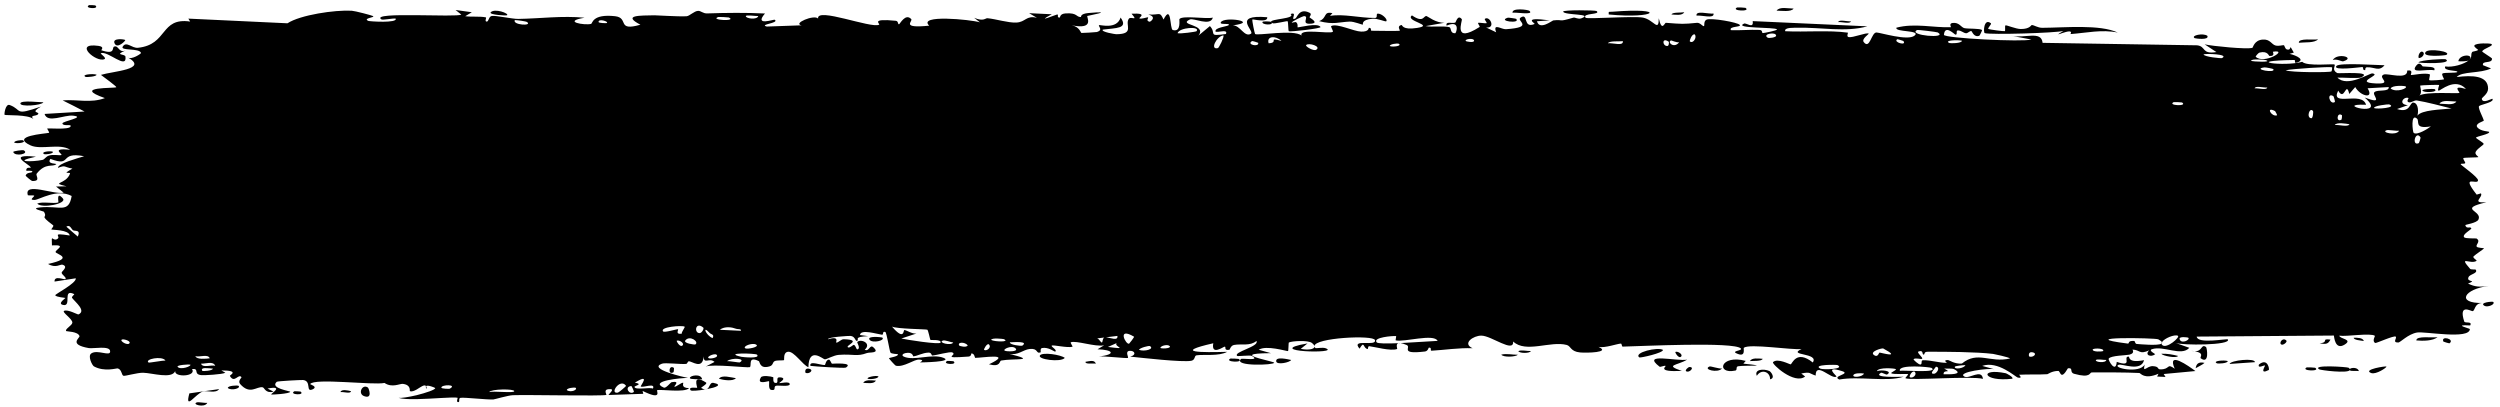 <svg width="387" height="63" viewBox="0 0 387 63" fill="none" xmlns="http://www.w3.org/2000/svg">
<path d="M30.479 62.288C30.731 62.209 31.692 62.401 32.089 62.368C31.662 63.199 29.597 62.574 30.479 62.288ZM73.037 1.894C72.695 2.1 72.354 2.305 72.015 2.511C72.978 2.645 74.291 2.494 75.211 2.689C75.361 2.722 74.972 3.317 75.327 3.343C75.683 3.37 75.614 2.556 76.135 2.469C76.76 2.374 79.301 2.941 80.223 2.927C83.682 2.872 87.009 2.407 90.49 2.744C86.92 3.347 90.526 3.959 91.509 3.698C91.73 3.637 91.666 2.125 95.189 2.505C97.442 2.746 95.363 4.909 99.135 3.825C96.241 2.313 99.098 2.418 101.316 2.368C101.697 2.359 104.843 2.585 106.264 2.518C106.749 2.494 107.447 1.702 108.072 1.681C108.501 1.667 108.826 2.1 109.466 2.078C112.455 1.979 115.45 1.944 118.419 2.089C116.668 4.126 119.795 2.956 119.941 3.054C120.657 3.606 117.416 3.765 118.698 4.11C120.475 4.046 122.332 3.982 124.087 3.918C122.636 3.669 126.007 2.203 126.64 2.869C126.353 1.07 134.819 4.43 136.08 3.828C136.35 3.701 134.586 2.813 138.666 3.217C139.109 3.262 138.942 3.805 139.175 3.754C139.311 3.723 140.165 1.998 141.054 2.95C141.379 3.298 139.311 4.433 143.843 3.974C142.003 2.219 150.227 3.018 151.688 3.456C151.391 3.221 151.094 2.985 150.797 2.75C152.265 3.385 152.533 2.787 152.865 2.82C154.204 2.949 156.057 3.549 157.321 3.493C158.792 3.428 158.831 2.336 160.515 2.759C160.111 2.519 159.717 2.278 159.304 2.038C160.483 2.095 161.646 2.151 162.825 2.208C160.105 3.657 163.412 2.277 163.633 2.245C163.982 2.192 163.481 2.785 164.064 2.71C164.125 2.698 164.036 2.141 164.938 2.077C166.825 1.946 166.529 2.647 167.324 2.639C167.398 2.635 167.14 2.133 168.518 2.013C172.844 1.63 168.516 2.398 168.329 2.467C168.11 2.559 169.606 4.655 165.897 3.916C167.141 4.151 167.269 5.079 167.409 5.102C167.53 5.121 169.704 4.988 169.807 4.956C170.85 4.639 169.931 4.006 170.134 3.892C170.299 3.8 172.867 4.624 173.471 2.715C174.709 4.473 172.758 4.315 170.703 4.588C170.402 4.949 172.665 5.298 172.785 5.297C175.716 5.29 174.093 3.844 174.733 2.918C175.069 2.433 176.27 3.419 175.161 2.122C177.835 1.982 176.215 2.736 176.387 2.847C176.648 3.011 177.586 2.637 177.704 2.687C177.877 2.76 177.277 3.21 177.958 3.368C178.072 3.391 179.168 2.616 177.753 2.248C179.647 2.355 179.482 1.696 180.116 3.024C181.393 0.508 181.047 4.509 181.553 4.65C182.899 5.019 182.506 3.046 182.577 2.949C183.063 2.332 186.811 3.005 187.748 2.719C187.38 4.141 184.766 2.738 184.187 3.015C182.248 3.936 186.924 3.722 185.517 5.511C186.108 5.019 186.701 4.528 187.294 4.036C188.385 5.184 186.843 5.687 189.771 5.263C190.253 4.27 187.699 5.422 188.211 4.641C188.515 4.182 190.209 4.081 190.237 3.839C190.272 3.548 188.748 3.895 188.985 3.447C189.518 2.481 195.047 3.392 190.834 3.925C192.009 3.907 192.619 5.827 193.641 5.227C194.304 4.837 190.568 2.191 196.168 2.668C196.288 3.575 193.928 2.94 193.868 3.009C193.782 3.109 194.211 5.155 194.285 5.256C194.53 5.588 200.313 4.483 201.483 5.509C201.003 4.327 205.786 5.291 206.314 4.93C206.453 4.83 205.931 4.107 206.08 4.03C207.006 3.572 209.536 4.86 210.704 4.892C211.996 4.927 211.832 4.302 211.904 4.303C212.474 4.337 212.02 4.762 212.368 4.76C212.892 4.757 216.524 4.837 216.709 4.748C216.763 4.721 216.167 4.007 216.961 3.87C217.099 3.846 217.01 4.694 219.369 4.323C222.213 3.877 217.392 3.273 218.573 2.383C220.4 3.643 220.341 2.391 220.837 2.489C221.016 2.524 222.272 3.586 223.646 3.516C222.658 3.691 221.688 3.866 220.689 4.04C221.672 4.225 223.537 3.99 224.34 4.2C224.73 4.302 224.41 5.177 225.257 5.151C225.438 5.141 226.145 3.009 223.929 3.97C223.751 3.209 224.806 3.703 225.296 3.486C225.37 3.453 225.66 2.181 226.288 2.97C226.441 3.164 224.803 6.875 229.034 4.182C229.171 4.096 228.695 3.632 228.828 3.536C228.919 3.47 230.003 3.656 230.123 3.59C230.246 3.519 229.721 3.013 229.866 2.913C230.613 2.397 231.6 4.406 230.057 4.256C230.573 4.503 231.089 4.751 231.607 4.998C231.05 3.484 232.42 4.57 233.12 4.522C237.649 4.214 234.613 3.235 235.391 2.723C236.645 1.901 235.69 4.497 237.555 3.713C237.729 3.64 235.464 2.545 239.881 3.156C239.228 3.2 238.577 3.244 237.926 3.289C238.304 4.754 240.279 3.183 240.432 3.162C242.169 2.957 240.997 3.488 243.576 2.727C243.804 2.659 244.302 3.019 244.79 2.837C246.814 2.089 242.118 2.393 241.973 1.8C241.926 1.509 246.977 1.57 247.154 1.708C247.893 2.318 244.861 1.983 245.441 2.741C245.645 3.011 252.879 2.439 254.349 2.73C256.021 3.07 256.774 5.055 256.78 2.823C257.256 5.013 257.669 3.517 257.883 3.531C260.469 3.727 260.474 3.749 262.699 3.533C263.191 3.486 263.608 4.15 263.782 4.037C263.883 3.969 263.692 3.258 264.188 3.037C264.887 2.735 269.001 3.455 269.31 3.848C269.617 4.24 267.571 4.023 267.94 4.669C269.419 4.73 270.84 4.566 272.335 4.63C272.956 4.658 272.638 5.112 272.907 5.12C273.021 5.126 275.167 4.721 275.076 4.554C274.857 4.166 268.242 4.446 269.982 3.649C270.317 3.495 271.507 4.535 271.315 3.267C277.251 3.537 283.124 3.807 289.07 4.075C285.659 5.035 281.831 4.198 278.29 4.298C277.81 4.311 276.148 4.193 276.352 4.834C279.387 4.991 283.122 4.645 286.041 5.054C286.134 5.067 285.794 5.644 286.143 5.734C286.796 5.903 288.921 4.967 289.28 5.206C289.341 5.262 288.132 6.025 288.502 6.506C289.454 7.742 289.679 4.998 290.486 5.028C291.108 5.052 295.314 6.364 296.362 5.523C297.473 4.626 293.259 5.015 293.568 4.283C296.412 3.54 299.32 4.314 302.011 4.213C302.058 4.21 301.645 3.639 302.244 3.557C303.287 3.414 303.564 4.225 304.073 4.353C304.621 4.489 306.561 4.366 306.822 4.661C306.855 4.7 306.465 5.506 306.405 5.529C305.561 5.864 305.257 4.82 305.18 4.807C304.891 4.768 304.609 5.17 304.345 5.147C303.911 5.109 303.671 4.739 303.099 4.708C302.705 4.686 303.088 5.396 302.708 5.365C302.567 5.35 301.059 3.732 300.922 5.39C300.868 5.913 313.229 6.539 314.458 6.116C313.403 5.921 312.342 5.726 311.279 5.53C313.446 6.007 316.001 4.673 316.195 6.632C324.169 6.761 332.141 6.889 340.113 7.014C341.536 7.175 340.761 8.438 343.101 8.061C342.494 7.662 341.887 7.264 341.281 6.865C342.48 7.142 347.806 7.667 348.669 7.404C348.78 7.369 348.932 6.229 350.257 6.125C351.434 6.033 351.627 6.886 352.257 7.046C352.787 7.179 353.38 6.952 353.537 6.999C353.658 7.036 353.708 7.558 353.998 7.648C354.915 7.925 354.166 6.458 355.083 8.142C354.862 8.207 354.641 8.273 354.42 8.338C355.526 8.577 357.04 9.336 355.413 9.722C355.134 9.789 355.372 9.283 355.163 9.284C346.996 9.417 353.52 10.368 356.382 9.57C357.121 10.315 361.248 9.838 361.386 9.985C361.577 10.197 360.876 10.799 361.802 11.311C361.995 11.42 367.502 10.973 365.523 11.978C365.115 12.185 362.473 11.982 361.837 12.015C363.342 13.594 366.843 11.303 367.239 11.36C368.834 11.599 364.183 12.75 367.775 12.916C370.538 13.044 367.94 11.998 369 11.54C369.595 11.283 372.729 12.434 372.637 10.923C373.71 10.756 373.086 11.56 373.219 11.617C373.35 11.667 375.453 11.203 376.139 11.518C376.222 11.557 375.965 12.344 376.051 12.408C376.219 12.517 378.251 12.349 378.332 12.282C378.384 12.236 377.896 11.551 378.094 11.383C378.325 11.189 380.283 11.341 380.39 11.143C380.541 10.845 378.126 11.054 378.524 10.283C379.639 10.471 381.451 9.948 382.183 9.325C382.004 9.503 380.924 9.534 380.549 9.474C380.719 8.347 383.038 8.349 382.25 9.245C382.752 8.764 382.406 8.511 382.688 8.058C382.761 7.943 383.478 7.916 383.615 7.72C383.632 7.681 382.891 7.26 383.038 7.031C383.303 6.616 385.476 6.697 385.655 6.804C386.157 7.109 384.387 7.491 384.242 7.966C384.222 8.039 385.733 8.962 385.757 9.044C385.85 9.926 384.17 9.299 384.366 10.092C384.781 10.258 385.197 10.424 385.612 10.589C384.017 11.402 381.057 11.005 380.3 11.924C382.668 11.639 385.15 11.657 385.156 13.717C385.159 14.585 384.139 15.099 384.18 15.32C384.335 16.108 385.75 15.243 385.803 15.284C385.846 15.332 385.866 15.379 385.867 15.425C385.867 15.425 385.867 15.425 385.867 15.425C385.869 15.887 383.846 16.231 383.746 16.442C383.578 16.818 384.487 18.356 384.488 18.698C384.457 18.766 383.017 19.139 383.507 19.732C384.002 20.331 385.265 20.337 385.309 20.4C385.552 20.758 383.346 21.099 383.282 21.312C383.248 21.419 384.437 22.073 384.472 22.262C384.503 22.453 383.604 22.873 383.253 23.476C382.99 23.924 383.763 24.263 383.628 24.333C383.531 24.38 381.446 24.384 381.344 24.463C381.192 24.58 381.683 25.111 381.613 25.245C381.513 25.438 380.839 25.248 380.927 25.445C380.994 25.592 383.614 27.418 383.6 27.91C383.575 28.748 380.799 26.834 383.39 30.129C383.408 30.15 384.034 29.912 384.051 29.932C384.441 30.538 382.438 31.486 384.893 31.309C380.331 32.391 384.331 32.572 383.663 33.987C383.405 34.531 381.636 34.764 381.628 34.846C381.804 35.533 382.365 34.996 382.558 35.333C382.665 35.521 381.085 36.257 381.444 36.728C381.63 36.97 383.311 36.874 383.38 36.922C384.048 37.366 383.235 37.853 383.383 38.17C383.481 38.383 384.496 38.395 384.523 38.433C384.566 38.513 383.193 39.382 382.907 39.687C382.69 39.921 383.511 40.282 383.36 40.384C382.445 40.997 380.486 39.458 382.378 41.62C382.493 41.752 383.205 41.695 383.226 41.721C383.669 42.334 382.359 42.395 382.128 42.9C381.73 43.771 383.61 43.276 382.048 43.896C383.225 44.458 383.88 44.43 385.254 44.264C381.449 44.727 380.119 46.983 384.344 46.903C383 46.876 383.156 48.144 382.755 48.168C382.505 48.182 380.55 46.931 381.459 49.757C381.573 50.11 382.754 49.655 382.387 50.38C379.545 50.211 382.33 50.841 382.333 50.937C382.304 52.605 375.357 51.276 374.169 51.473C372.786 51.7 371.56 53.021 371.259 53.024C370.269 53.03 371.087 52.358 370.865 52.114C370.639 51.872 367.83 53.165 367.689 53.095C367.142 52.816 367.692 52.023 367.635 51.983C366.957 51.502 363.183 52.14 362.126 51.961C362.161 52.474 364.283 52.504 362.962 53.335C361.425 54.303 361.325 52.042 361.284 51.943C354.196 51.999 347.125 52.053 340.05 52.105C340.142 53.308 344.763 52.38 344.87 52.538C345.489 53.473 337.682 53.49 336.722 53.069C337.455 53.326 338.179 53.583 338.908 53.84C337.677 55.228 334.906 53.443 333.109 54.061C332.528 54.262 333.648 54.791 333.625 54.827C332.973 55.367 331.923 54.958 332.704 54.233C331.111 54.931 331.341 54.168 330.118 54.115C330.055 54.113 330.582 54.669 329.615 54.905C329.162 55.014 326.747 55.026 326.426 55.516C326.294 55.722 327.527 57.881 327.671 56.018C330.302 56.915 328.507 55.165 329.529 55.204C329.685 55.213 329.328 56.254 331.901 55.754C331.418 57.631 328.449 56.241 327.943 56.471C326.898 56.942 331.216 57.892 332.004 56.427C331.639 57.892 332.311 56.623 333.275 56.679C334.33 56.74 333.872 57.178 334.443 57.178C336.005 57.182 335.353 56.152 336.646 57.078C335.379 54.2 338.845 56.688 339.851 57.438C338.217 57.592 336.582 57.745 334.94 57.898C335.034 58.049 335.129 58.2 335.223 58.351C334.791 58.332 334.359 58.312 333.926 58.292C333.995 58.147 334.064 58.002 334.132 57.856C331.909 58.809 331.363 57.751 331.181 57.74C328.843 57.627 326.163 57.647 323.793 57.653C323.438 57.654 323.684 58.596 321.096 57.868C320.271 57.636 321.046 56.899 320.113 57.013C318.953 59.012 318.969 57.421 318.622 57.42C317.626 57.424 317.02 57.92 316.928 57.926C315.697 58.008 313.906 57.932 312.55 58.011C312.524 58.018 313.233 58.628 312.351 58.45C312.041 58.387 309.257 55.782 306.843 56.643C307.472 56.817 308.102 56.991 308.732 57.166C307.989 56.922 302.817 57.599 304.085 58.295C304.861 58.72 306.749 57.028 306.963 58.648C305.244 58.169 295.715 58.928 294.973 58.554C294.87 58.5 295.499 57.972 295.357 57.905C295.247 57.855 293.068 57.986 292.779 57.785C292.606 57.666 293.567 57.34 293.488 57.151C293.419 57.016 290.701 56.8 290.549 57.46C291.214 57.193 293.091 57.418 292.109 57.977C291.982 58.046 291.326 57.623 291.172 57.711C289.749 58.524 294.009 58.316 294.672 58.32C291.995 59.169 287.846 58.193 284.728 58.75C283.468 58.205 286.59 57.905 285.165 57.454C282.211 56.521 284.382 58.216 284.291 58.286C283.558 58.842 281.057 55.882 281.063 58.141C279.996 57.804 280.34 57.518 278.837 57.818C279.035 57.974 279.234 58.13 279.432 58.286C277.78 59.599 274.193 56.309 274.464 56.057C275.178 55.381 277.035 56.426 277.194 56.401C277.431 56.362 278.066 54.069 280.619 56.11C281.656 54.57 276.581 55.085 278.887 54.03C277.332 54.207 270.859 53.156 269.944 53.833C269.834 53.922 270.352 55.452 268.763 54.677C268.009 54.308 269.825 54.285 269.479 53.937C268.431 52.87 253.972 53.594 251.199 53.657C251.02 53.659 251.084 53.183 250.909 53.188C250.369 53.203 248.407 53.916 247.445 53.7C249.441 54.575 245.57 54.653 244.591 54.558C243.104 54.415 243.187 53.578 242.538 53.401C240.027 52.722 236.17 54.717 234.24 52.864C234.354 54.707 230.897 51.968 229.312 51.955C228.077 51.945 226.293 53.168 227.957 53.907C225.828 53.827 223.599 54.175 221.621 54.291C221.293 54.31 221.746 53.764 221.182 53.815C221.131 53.823 221.061 54.357 220.575 54.414C216.567 54.887 218.517 53.749 217.767 53.416C217.348 53.23 217.039 53.138 216.813 53.108C219.136 52.999 221.847 52.784 222.545 52.768C221.957 51.59 217.373 53.004 216.053 52.689C216.007 52.678 216.166 52.028 216.119 52.023C216.118 52.023 216.117 52.023 216.116 52.023C215.616 51.974 212.455 52.22 213.107 52.994C213.282 53.201 214.735 53.197 216.468 53.124C216 53.27 216.351 53.998 216.269 54.029C215.265 54.391 212.814 53.684 211.949 53.59C211.751 53.569 211.766 54.036 211.733 54.037C210.946 53.933 211.268 52.6 210.461 53.975C209.024 52.318 213.136 53.724 212.843 52.646C212.649 51.817 203.432 52.279 203.48 53.586C203.448 53.446 203.322 53.273 203.064 53.076C202.488 52.638 199.967 52.779 199.517 53.021C199.442 53.069 199.474 54.338 199.381 54.35C199.146 54.379 196.009 53.389 194.848 54.141C195.477 54.318 196.108 54.495 196.739 54.672C192.933 54.689 193.528 55.065 194.791 55.443C194.855 55.446 194.916 55.494 194.977 55.499C195.958 55.779 197.221 56.047 197.24 56.147C197.304 56.529 190.871 56.751 192.109 55.572C192.278 55.411 195.255 55.931 193.78 55.093C193.521 54.946 191.615 55.188 191.516 55.096C190.843 54.481 195.008 53.657 194.499 52.783C193.486 53.617 192.188 53.181 191.033 53.398C190.507 53.495 190.379 54.132 190.315 54.144C189.347 54.312 189.889 53.644 189.566 53.661C189.391 53.672 187.452 55.095 187.817 53.137C181.457 54.586 186.052 54.578 189.964 54.462C188.74 55.177 186.303 54.836 185.225 55.003C184.837 55.063 185.067 55.716 184.412 55.848C183.067 56.118 176.642 55.377 174.948 55.202C175.98 54.969 175.677 54.258 174.881 54.309C174.085 54.359 174.755 55.308 174.6 55.41C174.43 55.516 170.713 55.072 170.103 55.196C172.889 54.849 172.258 54.14 169.895 54.069C170.236 53.864 170.577 53.659 170.919 53.454C169.556 53.743 166.566 52.664 165.765 52.987C165.638 53.039 166.095 53.635 166.024 53.664C165.311 53.918 162.904 53.312 162.794 53.516C162.699 53.686 163.724 54.185 163.344 54.431C163.265 54.483 162.276 53.678 161.308 53.877C160.949 53.95 161.166 54.514 161.075 54.547C160.321 54.819 160.77 53.869 159.387 54.023C158.357 54.137 157.592 55.066 156.179 54.76C160.832 55.94 156.912 55.449 154.982 55.81C154.673 55.867 154.936 56.891 153.093 56.394C157.018 54.539 151.968 55.416 150.952 55.397C150.896 55.391 150.876 54.715 150.374 54.705C150.331 54.706 150.398 55.162 149.924 55.197C145.405 55.531 148.295 55.013 147.437 54.564C147.071 54.372 144.892 55.019 144.31 55.035C144.176 55.037 144.237 54.563 143.718 54.582C142.801 54.616 141.984 55.122 141.383 55.162C141.306 55.165 141.329 54.416 140.153 54.66C139.825 54.728 139.457 54.994 139.923 55.209C141.476 55.916 144.314 54.689 146.056 55.394C147.631 56.035 142.667 56.1 142.42 56.104C142.326 56.106 143.287 55.734 142.311 55.661C141.486 55.601 139.94 56.894 138.672 56.614C138.575 56.593 137.567 55.498 137.614 55.434C137.655 55.387 139.204 55.148 138.979 54.831C138.952 54.795 137.967 54.803 137.839 54.567C137.682 54.28 137.257 51.459 137.047 51.389C136.51 51.214 136.86 51.857 136.513 51.813C135.766 51.719 133.205 50.887 133.125 51.864C133.547 51.922 133.969 51.98 134.392 52.038C132.042 52.14 133.046 52.555 132.713 52.739C132.355 52.937 132.461 52.078 131.664 51.998C131.482 51.98 128.112 52.161 128.178 52.522C130.034 51.947 129.348 53.009 129.433 53.028C129.759 53.097 130.176 52.501 130.615 52.513C133.705 52.604 130.591 53.547 131.32 53.788C131.574 53.869 132.069 53.36 132.171 53.386C132.508 53.47 132.514 54.136 132.74 54.082C133.267 53.957 132.651 53.015 132.693 52.966C133.161 52.376 135.014 53.108 133.862 54.135C134.554 54.504 134.635 53.257 135.186 53.755C136.283 54.741 134.64 54.489 134.198 54.653C132.606 55.245 132.161 54.767 129.859 54.932C129.036 54.99 128.067 55.596 127.688 55.629C127.447 55.65 125.203 53.545 125.141 56.842C124.271 56.523 122.928 54.352 121.999 54.451C121.18 54.542 121.441 55.708 121.365 55.754C121.247 55.824 120.26 55.733 119.928 55.898C119.539 56.093 119.733 56.538 119.116 56.719C117.584 57.17 117.628 55.98 117.47 55.903C115.655 55.01 116.451 56.702 116.049 56.838C115.722 56.963 110.336 56.313 109.253 56.742C109.703 56.504 110.155 56.265 110.609 56.027C109.797 55.284 108.944 56.496 108.928 55.164C108.764 57.314 107.108 55.878 106.617 55.933C106.422 55.956 106.433 56.322 106.181 56.338C105.191 56.403 102.992 56.112 102.469 56.298C100.193 57.098 106.018 58.426 106.505 58.507C105.554 58.483 100.367 58.966 102.751 59.999C103.119 60.158 103.775 59.196 103.983 59.158C105.395 58.91 104.285 59.773 104.396 59.855C104.583 59.987 105.516 59.153 105.763 59.252C105.845 59.284 105.32 60.065 106.668 60.081C106.001 60.838 102.212 60.222 101.732 60.4C101.561 60.464 102.64 62.08 99.468 60.51C99.505 60.66 99.541 60.811 99.578 60.961C97.822 61.023 95.959 61.085 94.191 61.147C94.384 60.801 95.386 60.106 94.125 60.254C93.401 60.34 93.936 61.11 93.87 61.132C93.281 61.344 81.657 61.089 79.413 61.175C78.653 61.203 76.579 61.822 76.386 61.834C75.383 61.896 71.96 61.493 71.304 61.581C70.886 61.637 71.283 62.281 70.91 62.25C70.565 62.221 70.923 61.599 70.82 61.573C70.227 61.42 66.914 61.745 64.493 61.789C63.255 61.81 62.212 61.766 61.703 61.577C62.125 61.654 63.293 61.458 64.493 61.177C65.934 60.817 67.424 60.317 67.37 60.071C67.347 60.01 66.188 59.537 65.953 59.768C65.708 59.431 65.091 59.947 64.493 60.301C64.112 60.514 63.738 60.668 63.454 60.547C63.37 60.511 63.701 59.59 62.36 59.423C61.899 59.366 60.699 60.084 59.524 59.28C57.76 59.666 48.582 58.472 48.01 59.461C48.013 59.514 49.255 59.854 48.411 60.26C47.24 60.799 48.291 58.982 46.916 58.825C46.668 58.802 43.036 58.986 42.846 59.098C41.7 60.118 44.992 60.531 44.93 60.65C44.832 60.948 42.099 61.129 41.976 61.058C41.868 60.985 44.125 59.634 41.418 60.146C41.725 60.308 42.034 60.469 42.346 60.631C41.071 60.945 40.962 60.01 40.659 59.953C39.734 59.773 38.709 61.192 37.169 59.439C36.768 58.973 37.435 58.456 37.385 58.386C36.9 57.76 36.288 59.436 35.583 58.186C35.517 58.093 37.216 57.344 34.263 57.342C34.47 57.462 34.679 57.582 34.889 57.702C34.43 57.969 31.474 58.128 31.088 58.065C29.881 57.88 30.926 57.02 29.731 57.123C30.465 58.301 26.962 58.455 27.123 57.441C26.597 58.715 23.564 57.732 22.146 57.702C21.28 57.683 19.371 58.24 19.125 58.175C18.793 58.095 18.885 57.225 18.238 57.032C18.044 56.977 16.176 57.614 14.538 56.714C14.252 56.54 13.528 55.066 14.153 54.697C15.11 54.066 17.107 55.254 17.049 54.383C17.051 53.45 14.434 54.005 13.736 53.883C10.555 53.32 12.382 52.329 12.307 52.029C12.07 51.3 10.336 51.322 10.256 51.257C9.962 50.966 11.178 50.389 11.201 49.944C11.229 49.364 9.535 48.319 9.918 48.123C10.514 47.846 12.005 48.718 12.144 48.676C13.401 48.114 11.658 46.775 11.16 46.118C11.012 45.916 11.6 45.583 11.478 45.524C9.631 44.623 11.129 47.405 9.848 47.219C8.739 47.053 10.162 46.174 10.13 46.125C10.047 46.072 8.787 46.024 8.546 45.713C8.46 45.557 11.854 43.846 11.732 43.079C10.633 43.248 9.537 43.417 8.444 43.586C8.385 42.586 9.91 43.322 10.101 43.219C10.44 43.012 9.498 42.506 9.544 42.19C9.559 41.989 10.661 41.271 9.669 40.975C9.347 40.873 8.614 41.574 7.441 40.858C11.623 39.943 8.74 39.38 8.606 39.026C8.514 38.672 10.493 37.838 8.041 37.985C7.939 36.039 8.077 37.37 8.812 37.028C9.649 36.607 7.669 35.966 10.795 36.453C10.647 35.541 8.106 35.606 7.974 35.533C7.858 35.467 8.417 35.019 8.217 34.867C5.882 33.106 7.483 33.91 6.802 32.786C6.762 32.685 4.498 32.268 6.229 32.104C9.256 31.807 10.625 33.098 11.094 30.337C8.809 29.138 6.094 30.92 5.371 30.95C4.314 30.994 5.423 30.431 5.282 30.273C5.268 30.222 4.3 30.268 4.313 30.224C3.643 28.118 8.37 30.189 9.854 29.823C9.442 29.507 9.08 29.192 8.672 28.876C9.212 28.864 9.721 28.851 10.295 28.838C7.694 28.205 10.207 28.599 10.834 26.893C10.975 26.51 9.333 27.167 11.209 26.102C9.852 25.857 10.205 25.508 8.969 25.989C8.961 25.305 11.921 24.535 13.026 24.184C8.997 23.416 11.285 25.923 7.807 24.596C7.17 25.443 8.819 25.278 8.701 25.418C8.181 25.92 7.062 25.122 5.679 26.882C5.459 27.171 6.39 28.06 5.011 28.017C4.827 28.011 3.977 27.251 3.965 27.196C4.122 26.601 4.949 26.824 5.014 26.576C5.025 26.34 4.081 26.482 4.053 26.417C4.049 25.671 4.857 26.132 4.747 25.898C4.497 25.39 0.948 23.786 5.562 24.256C1.705 25.099 5.091 25.079 6.57 24.755C6.941 24.674 7.071 24.229 7.604 24.074C8.275 23.874 9.139 24.088 9.478 24.006C9.871 23.916 7.649 22.863 10.864 23.177C9.205 22.13 6.392 23.247 4.741 22.511C1.504 21.025 6.998 20.706 7.579 20.562C7.727 20.523 7.23 19.922 7.326 19.885C7.45 19.828 10.633 20.106 10.904 19.609C11.054 19.36 10.772 19.366 10.454 19.369C10.105 19.372 9.708 19.372 9.662 19.113C9.62 18.764 13.379 18.144 11.321 17.906C9.934 17.742 7.355 19.145 6.898 17.637C8.972 17.512 11.023 17.387 13.086 17.262C12.004 16.688 10.852 16.114 9.699 15.54C12.011 15.358 14.022 16.006 16.236 15.185C10.965 13.345 17.937 13.717 18.012 13.493C18.018 13.359 15.997 11.866 15.622 11.593C17.456 11.019 23.079 10.739 19.791 8.895C20.361 9.311 21.881 8.284 21.826 8.206C21.639 7.392 18.488 7.92 19.016 7.185C19.585 6.331 20.404 7.489 21.354 7.397C26.022 6.914 24.751 2.663 29.436 3.336C29.343 3.185 29.249 3.033 29.156 2.882C34.267 3.123 39.371 3.364 44.502 3.605C46.477 2.306 51.828 1.516 54.439 1.66C54.945 1.688 57.541 2.369 57.75 2.488C58.115 2.717 56.101 2.805 57.01 3.234C57.237 3.322 61.562 3.608 61.256 2.882C60.764 2.798 59.257 3.163 59.016 2.992C58.151 2.369 61.073 2.317 64.493 2.351C67.557 2.383 71.152 2.495 71.402 2.254C71.107 2.018 70.825 1.782 70.522 1.546C71.362 1.662 72.189 1.778 73.037 1.894ZM33.925 60.23C33.402 60.958 32.127 60.411 31.401 60.615C30.326 60.902 28.55 63.708 29.314 60.895C30.882 60.673 32.368 60.452 33.925 60.23ZM56.351 61.316C55.321 60.924 56.115 59.353 56.969 60.006C57.064 60.08 57.755 61.843 56.351 61.316ZM45.56 60.57C45.602 60.549 46.494 60.591 46.527 60.615C47.328 61.246 44.64 61.117 45.56 60.57ZM97.728 59.761C96.578 59.83 97.409 61.258 98.128 60.67C98.173 60.632 97.804 59.758 97.728 59.761ZM96.91 59.724C96.016 58.445 94.241 61.037 95.655 60.776C95.792 60.75 96.951 59.786 96.91 59.724ZM52.707 60.691C52.837 60.201 53.889 60.438 54.328 60.555C54.31 61.002 53.188 60.636 52.707 60.691ZM79.612 60.555C79.652 60.169 76.013 60.191 75.724 60.699C76.352 60.483 79.561 60.901 79.612 60.555ZM89.086 60.013C88.99 59.946 87.708 60.047 87.746 60.388C88.369 60.833 89.511 60.314 89.086 60.013ZM107.918 60.031C107.988 59.946 107.037 57.782 109.283 59.206C109.613 59.414 108.435 59.98 108.552 60.058C108.797 60.209 108.991 60.279 109.147 60.292C108.099 60.472 107.022 60.556 106.918 60.425C106.429 59.806 107.886 60.067 107.918 60.031ZM117.786 58.416C118.001 58.062 119.387 58.251 119.705 58.396C119.76 58.423 119.522 59.351 120.15 59.281C120.654 59.224 119.9 58.274 120.884 58.425C121.88 58.578 120.549 59.255 120.637 59.303C120.752 59.367 122.295 58.94 122.249 59.492C122.212 59.901 120.558 59.625 120.153 59.712C119.633 59.825 120.263 60.506 119.395 60.36C118.85 60.269 119.151 59.07 119.036 59.009C118.938 58.96 117.044 59.651 117.789 58.419C117.788 58.418 117.787 58.417 117.786 58.416ZM109.431 60.239C109.352 60.279 109.259 60.301 109.147 60.292C109.242 60.276 109.337 60.257 109.431 60.239ZM36.892 59.703C37.425 60.073 35.841 60.547 35.267 60.063C35.251 59.672 36.801 59.646 36.892 59.703ZM110.405 59.262C111.974 59.562 110.816 59.976 109.431 60.239C109.871 60.013 109.88 59.162 110.405 59.262ZM65.953 59.768C66.018 59.857 66.059 59.997 66.064 60.226C65.893 59.975 65.878 59.841 65.953 59.768ZM69.614 60.176C70.892 59.479 68.298 59.507 68.321 60.006C68.327 60.195 69.561 60.204 69.614 60.176ZM99.192 59.829C99.074 59.761 100.844 57.654 98.274 59.235C99.664 59.483 98.202 59.713 98.219 59.898C98.305 60.428 100.563 59.918 101.081 60.147C101.478 59.198 99.561 60.054 99.195 59.829C99.194 59.829 99.193 59.829 99.192 59.829ZM135.595 58.917C135.282 59.473 134.29 59.295 133.625 59.262C133.935 58.706 134.924 58.884 135.595 58.917ZM311.496 58.631C306.882 59.163 306.279 56.901 310.502 57.78C310.585 57.798 311.775 58.401 311.496 58.631ZM271.957 58.176C271.521 57.19 272.956 57.027 273.903 57.432C274.117 57.523 274.91 58.52 274.008 58.718C274.033 57.522 272.636 57.069 271.957 58.176ZM111.291 58.63C111.748 57.972 113.163 58.44 113.915 58.538C113.455 59.08 111.946 58.836 111.291 58.63ZM296.35 57.505C295.864 57.432 295.539 58.291 295.623 58.362C296 58.689 296.906 57.992 296.35 57.505ZM106.792 58.529C106.727 58.136 108.561 57.757 108.692 58.729C108.296 58.659 106.836 58.776 106.792 58.529ZM134.333 58.622C134.046 58.423 135.532 58.064 135.985 58.262C135.949 58.68 134.521 58.752 134.333 58.622ZM288.545 57.822C288.108 57.749 287.018 57.73 286.899 58.077C286.75 58.511 288.347 58.358 288.545 57.822ZM369.428 56.738C369.484 56.894 367.807 58.026 367.058 57.746C365.635 57.209 369.368 56.629 369.428 56.738ZM300.955 57.046C302.33 57.858 300.805 57.072 300.867 57.932C301.792 57.96 304.076 57.994 302.501 57.154C302.193 56.992 301.389 57.1 300.955 57.046ZM299.685 56.763C299.539 57.042 298.551 57.923 299.407 57.858C299.803 57.826 300.439 56.848 299.685 56.763ZM359.009 57.172C357.775 56.417 363.416 56.798 363.575 56.931C363.661 57.001 363.717 57.067 363.749 57.123C363.955 56.88 365.018 56.832 365.144 57.441C364.825 57.392 363.955 57.45 363.854 57.383C363.81 57.355 363.777 57.328 363.755 57.3C363.384 57.832 359.246 57.316 359.009 57.172ZM349.675 56.433C351.073 55.304 351.331 57.212 351.21 57.274C349.685 58.062 350.675 56.65 350.628 56.584C350.521 56.474 349.439 57.133 349.679 56.433C349.678 56.433 349.676 56.433 349.675 56.433ZM357.092 56.867C357.15 56.842 358.331 56.896 358.38 56.926C359.352 57.562 356.008 57.414 357.092 56.867ZM125.241 57.076C126.08 57.265 125.256 57.968 124.701 57.716C124.655 57.691 124.502 56.909 125.241 57.076ZM299.009 56.954C298.81 56.822 293.792 56.339 294.099 57.399C294.52 57.272 300.229 57.799 299.009 56.954ZM261.544 56.812C262.429 56.818 261.467 57.821 260.994 57.45C260.819 57.312 261.321 56.812 261.544 56.812ZM104.258 57.622C103.335 58.172 103.525 56.328 104.326 56.959C104.358 56.984 104.295 57.6 104.258 57.622ZM268.612 57.368C265.579 57.983 266.284 54.809 270.241 55.868C270.117 56.01 269.994 56.152 269.871 56.293C274.442 56.756 270.182 56.516 269.066 56.697C268.642 56.766 268.999 57.294 268.615 57.372C268.614 57.37 268.613 57.369 268.612 57.368ZM256.902 56.764C253.973 54.52 259.556 55.972 261.169 55.674C259.612 56.608 257.586 56.473 260.345 57.417C256.316 57.612 257.993 56.711 257.831 56.637C257.64 56.554 257.027 56.861 256.902 56.764ZM264.648 56.728C264.816 56.662 266.109 57.117 266.563 57.041C265.925 57.812 263.516 57.178 264.648 56.728ZM339.887 56.999C339.991 56.396 340.251 55.951 341.26 56.172C340.95 56.476 340.307 56.739 339.887 56.999ZM32.949 57.058C32.251 57.015 30.92 56.788 31.329 57.422C31.367 57.475 32.941 57.414 32.949 57.058ZM284.444 56.514C284.294 56.441 280.476 56.403 281.797 57.064C282.194 57.263 285.672 57.167 284.444 56.514ZM304.241 56.523C303.922 56.518 302.626 56.636 302.599 56.779C302.513 57.272 304.103 56.996 304.241 56.523ZM29.446 56.441C29.338 56.379 27.293 56.49 27.493 56.782C27.946 57.335 29.747 56.657 29.446 56.441ZM128.307 55.663C128.485 55.641 128.721 56.295 128.782 56.302C128.923 56.311 132.208 56.058 130.953 56.899C130.734 57.04 126.043 56.72 125.451 56.637C125.216 55.739 127.202 56.592 127.69 56.499C127.775 56.482 127.83 55.73 128.305 55.667C128.306 55.665 128.306 55.664 128.307 55.663ZM345.14 56.34C345.28 55.768 349.103 55.373 349.063 56.065C347.754 56.157 346.447 56.248 345.14 56.34ZM343.199 56.254C342.383 55.854 344.29 55.712 344.854 55.887C344.862 56.272 343.318 56.313 343.199 56.254ZM296.989 54.414C296.605 54.556 297.79 55.385 297.526 55.548C297.357 55.649 296.497 55.34 296.225 55.602C296.147 55.685 297.025 56.465 297.279 56.431C297.638 56.384 297.287 55.769 297.68 55.763C298.983 55.745 300.144 56.181 301.368 56.167C301.478 56.164 300.623 55.732 301.561 55.734C301.706 55.734 302.577 56.38 303.699 56.279C306.17 54.262 307.999 56.228 311.155 55.492C311.035 55.303 308.672 54.804 308.534 54.786C305.89 54.465 301.203 54.446 298.422 54.451C297.713 54.452 298.059 54.876 297.753 54.892C297.512 54.905 297.796 54.117 296.989 54.414ZM33.318 56.623C32.979 55.837 31.843 56.334 31.116 56.294C31.383 57.003 32.582 56.449 33.318 56.623ZM326.059 55.718C325.689 55.749 324.534 55.517 324.439 55.754C324.318 56.064 325.984 56.252 326.059 55.718ZM146.619 55.874C146.655 55.852 147.554 55.894 147.589 55.918C148.393 56.549 145.696 56.422 146.619 55.874ZM168.037 56.004C168.72 55.907 169.419 55.66 169.639 56.298C169.215 56.201 167.955 56.449 168.037 56.004ZM197.559 55.946C197.416 55.111 199.473 55.648 199.864 55.722C199.719 56.094 197.663 56.547 197.559 55.946ZM339.729 54.377C340.976 54.421 340.707 53.157 341.502 53.726C341.632 53.822 342.061 56.456 340.686 55.474C340.438 55.298 341.4 54.667 339.729 54.377ZM270.885 55.893C271.201 55.34 272.193 55.501 272.865 55.543C272.715 55.954 271.362 55.852 270.885 55.893ZM25.619 55.809C25.081 55.029 22.312 55.608 22.997 56.123C23.087 56.191 25.269 55.78 25.619 55.809ZM114.498 56.108C115.621 55.494 113.286 55.304 112.552 55.905C112.883 55.865 114.42 56.149 114.498 56.108ZM190.475 55.502C190.528 55.477 191.7 55.535 191.753 55.565C192.715 56.205 189.398 56.046 190.475 55.502ZM160.997 54.998C161.416 54.492 164.2 54.897 164.831 55.402C164.223 56.142 160.472 55.63 160.997 54.998ZM334.592 54.759C335.484 54.729 336.332 54.881 337.154 55.096C336.982 55.523 334.687 55.077 334.592 54.759ZM194.791 55.443C194.855 55.446 194.916 55.494 194.977 55.499C194.913 55.481 194.852 55.461 194.791 55.443ZM314.655 54.54C313.91 54.375 314.067 55.154 314.113 55.178C314.674 55.428 315.498 54.727 314.655 54.54ZM32.469 55.465C32.211 54.761 30.998 55.307 30.238 55.14C30.461 55.696 31.907 55.539 32.469 55.465ZM253.759 55.331C252.821 54.57 256.633 53.673 257.431 54.163C257.49 54.634 253.909 55.435 253.759 55.331ZM111.007 55.054C110.93 54.502 109.332 55.169 109.672 55.429C109.886 55.595 111.052 55.397 111.007 55.054ZM259.347 54.48C259.704 54.31 260.541 54.852 260.248 55.185C259.871 55.611 259.254 54.528 259.347 54.48ZM291.518 53.941C291.36 53.857 289.263 54.43 290.132 54.99C290.735 55.379 290.828 54.581 290.97 54.578C291.128 54.581 294.507 55.545 291.518 53.941ZM232.395 54.9C233.184 54.687 234.14 54.931 234.97 54.914C234.632 55.255 232.731 55.353 232.395 54.9ZM117.191 54.904C117.012 54.681 111.744 54.549 114.755 55.234C114.922 55.273 117.771 55.579 117.191 54.904ZM339.729 54.377C339.572 54.372 339.39 54.346 339.18 54.293C339.389 54.313 339.571 54.35 339.729 54.377ZM325.552 54.353C325.838 53.951 324.389 53.849 323.96 54.065C323.83 54.556 325.516 54.41 325.552 54.353ZM235.031 54.353C235.509 54.123 236.377 54.366 236.97 54.338C236.87 54.711 235.238 54.732 235.031 54.353ZM201.359 53.998C202.305 54.218 203.473 54.114 203.49 53.658C203.51 53.729 203.556 53.805 203.633 53.881C203.71 53.956 204.727 53.742 205.171 53.897C207.809 54.819 194.979 54.458 202.407 53.156C202.057 53.437 201.708 53.718 201.359 53.998ZM157.205 53.927C156.66 53.371 155.143 54.069 155.537 54.288C155.81 54.438 157.75 54.486 157.205 53.927ZM178.012 53.574C177.848 53.475 176.362 53.866 176.324 54.159C177.177 54.467 178.755 54.034 178.012 53.574ZM153.046 53.28C152.709 53.196 152.28 54.093 152.319 54.132C152.662 54.459 153.614 53.778 153.046 53.28ZM337.137 51.974C336.63 51.72 335.02 52.375 334.671 52.968C334.606 52.854 334.429 52.706 334.105 52.528C334.106 52.528 334.107 52.528 334.108 52.528C333.663 52.291 320.678 52.083 329.392 53.187C329.666 53.223 329.29 52.693 330.402 52.782C330.475 52.789 330.514 53.222 330.74 53.242C331.262 53.286 334.046 53.547 334.604 53.196C334.61 53.276 334.646 53.353 334.723 53.422C335.412 54.045 337.531 52.17 337.137 51.974ZM180.94 53.491C180.644 53.331 179.711 53.484 179.615 53.867C180.077 54.054 181.626 53.865 180.94 53.491ZM117.028 53.334C116.425 53.019 114.911 53.608 115.369 53.921C115.647 54.113 117.721 53.695 117.028 53.334ZM171.506 53.707C174.965 54.156 172.331 53.67 172.86 53.108C172.408 53.307 171.956 53.507 171.506 53.707ZM353.221 53.351C352.667 53.225 353.313 52.114 353.925 52.712C354.118 52.902 353.532 53.42 353.221 53.351ZM378.245 52.882C377.767 51.902 380.079 52.467 379.183 53.145C379.141 53.168 378.279 52.919 378.245 52.882ZM360.759 52.57C360.386 53.24 360.141 53.321 359.079 53.16C360.649 52.965 359.189 52.38 360.759 52.57ZM203.48 53.586C203.486 53.613 203.491 53.633 203.49 53.658C203.483 53.633 203.48 53.61 203.48 53.586ZM149.803 53.457C149.361 52.891 148.131 52.933 148.498 53.503C148.533 53.556 149.622 53.875 149.803 53.457ZM334.671 52.968C334.73 53.07 334.7 53.136 334.604 53.196C334.6 53.12 334.624 53.049 334.671 52.968ZM156.323 52.989C156.279 53.412 158.147 53.574 158.223 53.525C159.297 52.791 157.091 52.963 156.323 52.989ZM104.765 52.744C104.668 52.788 105.292 53.879 105.677 53.451C105.974 53.119 105.127 52.576 104.765 52.744ZM364.354 52.279C364.941 52.277 365.768 52.273 365.923 52.79C365.529 52.712 364.344 52.66 364.354 52.279ZM377.337 52.175C376.646 52.788 375.061 52.794 374.049 52.699C374.026 51.898 376.686 52.367 377.337 52.175ZM338.729 52.266C338.681 52.234 337.21 52.001 337.413 52.537C337.709 53.323 339.145 52.556 338.729 52.266ZM107.634 53.322C108.279 52.952 106.805 51.816 106.092 52.694C105.74 53.144 107.529 53.384 107.634 53.322ZM145.968 52.718C145.097 53.029 147.257 53.581 147.561 53.02C147.158 52.975 146.277 52.608 145.968 52.718ZM175.553 52.12C172.808 50.505 174.306 53.456 174.791 53.196C174.86 53.159 175.62 52.158 175.553 52.12ZM18.853 52.574C18.48 52.799 19.874 53.614 20.069 53.077C20.179 52.741 19.089 52.431 18.853 52.574ZM216.813 53.108C216.697 53.114 216.582 53.119 216.468 53.124C216.554 53.097 216.666 53.088 216.813 53.108ZM138.079 50.556C140.023 52.84 139.821 51.078 139.99 51.088C140.36 51.112 141.203 51.73 141.874 51.627C141.106 51.885 140.319 52.143 139.527 52.401C140.193 52.566 145.472 53.403 145.605 53.032C145.765 52.505 144.079 52.671 144.031 52.625C143.961 52.559 143.697 51.092 143.542 51.036C143.293 50.947 138.815 50.92 138.079 50.556ZM169.845 52.381C170.281 52.555 170.406 53.136 170.609 52.997C170.678 52.949 170.688 52.395 170.925 52.251C170.564 52.294 170.204 52.337 169.845 52.381ZM134.626 52.613C134.081 51.935 136.521 52.191 136.602 52.267C137.02 52.726 135.068 53.166 134.626 52.613ZM155.394 52.498C155.303 52.459 153.426 52.249 153.442 52.625C153.936 52.911 156.453 52.992 155.394 52.498ZM171.216 52.213C171.872 52.277 173.116 52.834 172.973 51.999C172.972 51.999 172.971 51.999 172.97 51.999C172.384 52.07 171.8 52.141 171.216 52.213ZM109.87 51.557C108.652 50.228 109.227 51.908 110.309 52.337C110.637 51.74 110.07 51.774 109.87 51.557ZM105.981 50.567C105.626 50.328 102.097 50.591 102.638 51.295C102.826 51.545 104.857 50.913 104.953 50.961C105.096 51.033 104.444 51.812 105.534 51.657C105.47 51.394 106.099 50.647 105.981 50.567ZM108.863 50.706C107.657 49.695 107.39 51.561 108.293 51.566C108.647 51.569 109.035 50.852 108.863 50.706ZM113.847 50.864C113.403 50.687 112.224 50.429 111.419 51.05C112.498 51.102 113.586 51.155 114.679 51.208C114.807 50.856 114.236 51.019 113.844 50.864C113.845 50.864 113.846 50.864 113.847 50.864ZM384.622 47.356C383.652 46.832 385.879 46.617 385.974 46.747C386.257 47.177 385.056 47.59 384.622 47.356ZM11.284 35.628C11.012 35.417 10.857 34.723 10.267 35.087C10.858 35.599 11.422 36.111 12.05 36.623C12.535 35.449 11.57 35.86 11.284 35.628ZM9.029 31.34C9.115 31.312 8.653 29.507 9.727 30.712C10.458 31.525 6.476 32.318 5.761 31.518C6.564 31.146 8.284 31.572 9.029 31.34ZM2.049 23.529C2.013 23.385 3.536 23.174 3.688 23.276C4.606 23.81 2.297 24.3 2.049 23.529ZM6.87 23.873C6.154 23.523 7.749 23.297 8.2 23.499C8.238 23.835 6.997 23.925 6.87 23.873ZM374.699 21.274C373.926 20.052 373.253 22.695 374.431 22.157C374.487 22.132 374.732 21.334 374.699 21.274ZM3.532 21.709C4.223 22.059 2.679 22.285 2.208 22.084C2.142 21.748 3.426 21.658 3.532 21.709ZM374.144 18.356C373.121 17.479 373.494 20.438 373.623 20.557C374.149 21.026 375.942 19.854 376.308 19.563C373.618 20.021 374.626 18.769 374.144 18.356ZM369.445 20.159C368.5 20.479 370.922 21.071 371.38 20.243C370.91 20.285 369.714 20.066 369.445 20.159ZM363.698 19.238C363.189 19.134 361.677 18.887 361.426 19.355C361.98 19.268 363.486 19.718 363.698 19.238ZM362.541 17.847C361.744 17.218 361.562 19.064 362.475 18.509C362.511 18.488 362.57 17.882 362.541 17.847ZM358.064 17.203C357.538 16.471 356.951 18.261 357.797 18.305C358.049 18.315 358.12 17.287 358.064 17.203ZM372.85 15.176C372.1 14.865 371.144 16.149 372.741 16.282C372.181 16.48 371.621 16.678 371.062 16.877C373.157 17.583 372.994 15.809 373.595 15.88C374.433 15.98 374.375 17.444 374.209 17.905C374.891 17.004 377.808 16.974 379.495 16.795C378.01 16.426 375.601 15.786 374.138 15.555C373.721 15.488 373.317 15.892 372.96 15.849C372.387 15.778 372.892 15.197 372.853 15.176C372.852 15.176 372.851 15.176 372.85 15.176ZM352.187 17.204C350.652 16.38 351.629 18.17 352.493 17.846C352.53 17.821 352.226 17.224 352.187 17.204ZM1.501 16.256C3.531 17.006 2.065 18 6.344 16.49C4.522 17.559 6.241 17.259 5.887 17.69C5.592 18.031 4.559 17.748 5.174 18.435C4.376 17.688 0.843 17.895 0.709 17.773C0.71 17.773 0.711 17.773 0.712 17.773C0.624 17.701 0.839 16.017 1.501 16.256ZM363.668 14.545C363.146 12.37 362.963 15.827 361.95 14.027C360.626 16.655 365.643 14.01 366.264 16.22C360.796 15.99 369.887 18.395 366.055 15.101C369.205 16.288 367.083 14.685 367.566 14.261C368.083 13.808 369.865 14.288 369.771 13.477C369.77 13.477 369.769 13.477 369.768 13.477C368.679 13.54 367.592 13.602 366.504 13.664C367.578 15.408 365.352 14.895 364.591 13.473C364.283 13.831 363.976 14.188 363.668 14.545ZM369.833 16.157C369.725 16.117 367.359 16.374 367.514 16.725C367.831 16.947 371.19 16.661 369.833 16.157ZM380.247 15.72C379.397 15.72 378.082 15.386 377.623 16.048C378.472 16.048 379.788 16.382 380.247 15.72ZM336.492 15.806C335.411 16.352 338.747 16.498 337.779 15.861C337.732 15.831 336.547 15.78 336.492 15.806ZM361.209 14.886C360.102 14.226 360.634 16.342 361.448 15.786C361.495 15.753 361.26 14.916 361.209 14.886ZM3.153 15.998C3.221 15.479 6.213 15.844 6.721 15.839C6.449 16.322 3.063 16.593 3.153 15.998ZM381.733 13.77C380.031 11.914 377.749 14.081 377.497 14.035C377.247 13.988 377.635 13.171 377.578 13.149C377.447 13.104 374.786 13.187 374.657 13.244C374.565 13.289 375.053 14.432 374.505 14.796C375.573 14.14 380.444 14.521 380.697 14.393C380.892 14.29 379.409 13.095 381.73 13.77C381.731 13.77 381.732 13.77 381.733 13.77ZM376.868 13.789C377.535 14.266 375.67 14.336 375.218 14.161C374.213 13.769 376.782 13.732 376.868 13.789ZM372.377 13.369C372.163 13.263 370.237 13.175 370.076 13.71C370.991 14.4 372.863 13.618 372.377 13.369ZM350.97 13.546C350.471 13.617 349.099 13.213 349.021 13.68C349.521 13.61 350.894 14.014 350.97 13.546ZM13.286 11.919C12.438 11.528 14.431 11.368 14.942 11.556C14.956 11.711 14.57 11.811 14.176 11.867C13.745 11.923 13.321 11.936 13.286 11.919ZM361 10.418C360.701 10.278 354.663 10.661 353.819 10.884C354.647 11.234 360.633 11.232 360.906 11.058C360.985 11.006 361.038 10.44 361 10.418ZM374.05 10.136C374.599 9.445 374.964 10.269 375.033 10.279C375.717 10.381 377.135 10.218 376.827 10.883C375.619 10.621 372.957 11.509 374.05 10.136ZM350.527 10.434C348.483 10.699 352.416 11.406 351.897 10.689C351.864 10.645 350.739 10.406 350.527 10.434ZM361.673 10.214C362.12 9.656 368.155 10.105 369.126 10.101C368.263 11.132 367.559 10.356 366.394 10.414C366.079 10.431 366.165 10.857 366.132 10.858C365.587 10.881 365.992 10.386 365.656 10.38C365.444 10.378 361.042 11.001 361.673 10.214ZM374.362 9.658C374.697 9.262 378.463 9.074 378.615 9.178C379.753 9.951 374.655 9.794 374.362 9.658ZM361.115 9.305C361.758 8.11 364.756 8.893 362.71 9.498C362.514 9.553 361.684 9.04 361.115 9.305ZM350.741 9.298C350.64 9.263 348.506 9.035 348.467 9.414C348.782 9.56 351.887 9.678 350.741 9.298ZM351.841 8.01C351.789 8.019 352.293 8.747 351.292 8.659C351.209 8.651 351.049 7.83 349.794 8.136C349.539 8.2 349.147 8.745 349.175 8.779C350.489 10.063 354.423 7.574 351.841 8.01ZM374.428 8.992C374.223 8.646 374.707 7.613 375.151 8.133C375.342 8.357 374.992 8.977 374.428 8.992ZM343.96 8.995C345.199 8.365 341.3 8.265 341.103 8.425C341.229 8.814 343.836 9.057 343.96 8.995ZM15.229 7.098C15.228 7.098 15.227 7.098 15.226 7.098C16.28 7.239 15.628 7.759 15.676 7.775C17.922 8.538 17.299 7.361 17.655 7.222C18.39 6.922 18.346 8.353 19.547 7.76C17.492 8.636 19.378 8.269 19.422 8.778C19.676 10.855 16.67 7.805 15.607 8.24C15.456 8.301 16.558 8.964 16.175 9.152C14.938 9.764 11.232 6.556 15.229 7.098ZM375.491 8.04C375.972 7.427 379.649 7.999 378.678 8.507C378.521 8.589 374.784 8.933 375.491 8.04ZM203.735 7.712C204.616 7.182 202.572 6.565 202.196 6.977C202.008 7.182 203.348 7.944 203.735 7.712ZM189.395 5.475C188.334 5.584 187.223 7.788 188.539 7.444C188.679 7.407 189.517 5.78 189.395 5.475ZM258.326 6.467C257.23 5.682 257.299 7.145 258.102 7.122C258.385 7.114 258.36 6.491 258.326 6.467ZM216.476 6.751C216.366 6.7 215.099 6.796 215.146 7.132C215.614 7.332 217.187 7.1 216.476 6.751ZM258.673 6.258C258.025 6.523 259.144 7.578 259.935 6.542C259.532 6.628 258.739 6.23 258.673 6.258ZM358.831 6.084C358.289 6.687 356.747 6.513 355.863 6.621C355.764 5.843 358.199 6.228 358.831 6.084ZM193.829 6.354C192.837 6.904 194.965 7.35 194.769 6.625C194.742 6.586 193.868 6.331 193.829 6.354ZM293.696 6.073C292.976 6.54 295.27 7.156 294.637 6.342C294.605 6.309 293.736 6.047 293.696 6.073ZM303.717 6.307C303.17 6.153 300.841 6.209 301.749 6.658C301.889 6.728 303.678 6.732 303.717 6.307ZM17.717 6.662C17.405 5.863 19.189 6.053 19.392 6.193C19.503 6.251 18.106 7.702 17.717 6.662ZM251.205 6.36C250.636 6.461 249.163 6.275 248.905 6.695C249.598 6.607 251.394 7.195 251.205 6.36ZM198.374 6.343C197.5 5.476 196.017 5.564 196.385 6.698C198.026 6.62 196.179 5.679 198.374 6.343ZM262.324 5.313C261.868 5.248 261.522 6.339 261.574 6.39C262.068 6.877 262.778 5.736 262.324 5.313ZM228.187 6.292C228.16 5.826 226.701 6.041 226.896 6.34C226.96 6.441 228.209 6.669 228.187 6.292ZM339.735 5.907C339.066 5.485 341.101 5.061 341.707 5.554C342.003 6.268 339.819 5.956 339.735 5.907ZM274.942 5.549C275.008 4.858 272.725 5.256 273.627 5.826C273.852 5.969 274.919 5.781 274.942 5.549ZM296.756 4.651C295.226 5.481 301.663 6.043 299.968 5.022C299.846 4.95 296.888 4.581 296.756 4.651ZM307.241 5.129C306.977 5.039 307.1 2.716 308.195 3.608C308.339 3.723 307.67 4.34 307.788 4.48C307.857 4.559 310.234 4.877 310.344 4.822C310.462 4.76 310.32 4.016 310.44 3.933C310.574 3.839 312.041 4.487 312.809 4.491C314.248 4.498 314.4 3.878 314.518 3.876C314.862 3.87 315.441 4.308 316.138 4.305C319.645 4.286 325.057 3.74 327.834 5.042C325.358 4.524 322.985 5.094 320.513 5.275C321.231 3.98 316.881 6.286 319.425 4.784C318.254 5.112 308.11 5.409 307.244 5.129C307.243 5.129 307.242 5.129 307.241 5.129ZM185.225 4.83C185.868 4.036 182.558 4.219 182.283 5.137C182.716 5.264 185.143 4.92 185.225 4.83ZM200.511 2.873C200.816 2.736 201.101 1.186 202.707 1.969C202.708 1.969 202.709 1.969 202.711 1.969C203.181 2.198 202.646 2.576 202.733 2.711C202.764 2.766 204.23 3.534 203.014 3.66C201.161 3.853 202.837 2.507 201.849 2.493C201.728 2.492 199.865 3.334 199.974 3.518C199.985 3.539 200.546 3.361 200.638 3.437C200.989 3.724 200.819 4.208 200.869 4.231C201.028 4.29 203.984 3.461 204.418 4.18C204.552 4.412 199.711 4.956 199.514 4.835C199.393 4.759 199.442 3.416 199.316 3.284C199.251 3.218 197.277 3.725 197.022 3.602C196.948 3.566 196.891 3.528 196.849 3.496C197.147 3.911 195.366 3.884 195.42 3.415C195.45 3.231 196.676 3.335 196.721 3.368C196.74 3.381 196.757 3.4 196.772 3.413C196.514 2.907 200.684 2.923 199.783 2.171C200.974 1.756 199.617 3.277 200.511 2.873ZM206.259 2.035C206.135 2.176 206.011 2.318 205.888 2.459C207.985 2.11 210.45 2.786 212.84 2.776C213.451 2.775 212.746 1.912 213.548 2.147C214.191 2.335 214.905 3.135 214.555 3.314C214.469 3.359 213.16 2.839 212.507 2.894C210.579 3.056 211.068 3.796 210.955 3.817C210.837 3.838 209.605 3.319 208.934 3.343C207.249 3.406 206.48 3.863 204.191 3.272C205.511 2.782 204.785 1.722 206.259 2.035ZM284.559 3.423C284.637 2.957 286.014 3.366 286.515 3.296C286.438 3.764 285.058 3.353 284.559 3.423ZM79.696 3.109C79.269 3.874 82.443 4.063 81.607 3.426C81.419 3.285 80.09 3.114 79.696 3.109ZM93.918 3.573C94.338 3.361 92.646 2.81 92.651 3.402C92.653 3.592 93.862 3.6 93.918 3.573ZM233.426 2.735C233.505 2.711 234.664 2.879 234.701 2.917C235.469 3.728 231.657 3.267 233.426 2.735ZM111.202 2.626C109.719 3.128 114.189 3.344 112.822 2.705C112.752 2.674 111.272 2.601 111.202 2.626ZM117.38 2.483C117.027 2.51 115.473 2.262 115.454 2.496C115.422 2.872 117.201 3.129 117.38 2.483ZM262.624 2.421C262.45 1.559 264.529 2.206 265.253 2.096C265.427 2.958 263.344 2.31 262.624 2.421ZM249.547 1.819C258.307 1.117 256.373 2.965 249.028 2.241C249.016 1.687 248.996 1.863 249.547 1.819ZM260.728 1.892C260.412 2.446 259.42 2.285 258.751 2.242C258.87 1.858 260.244 1.993 260.728 1.892ZM75.942 1.924C76.526 1.226 78.905 2.087 78.482 2.375C78.397 2.437 75.749 2.308 75.942 1.924ZM234.152 1.995C233.946 1.157 236.56 1.493 236.762 1.679C237.571 2.427 234.361 1.81 234.152 1.995ZM275.016 1.648C275.478 0.989 276.8 1.323 277.649 1.329C277.265 1.892 275.735 1.657 275.016 1.648ZM268.909 1.151C268.962 1.125 270.139 1.181 270.192 1.211C271.158 1.85 267.829 1.695 268.909 1.151ZM13.791 0.789C13.844 0.768 14.724 0.81 14.751 0.835C15.142 1.15 14.675 1.275 14.242 1.254C13.768 1.232 13.319 1.063 13.791 0.789Z" fill="black"/>
</svg>
